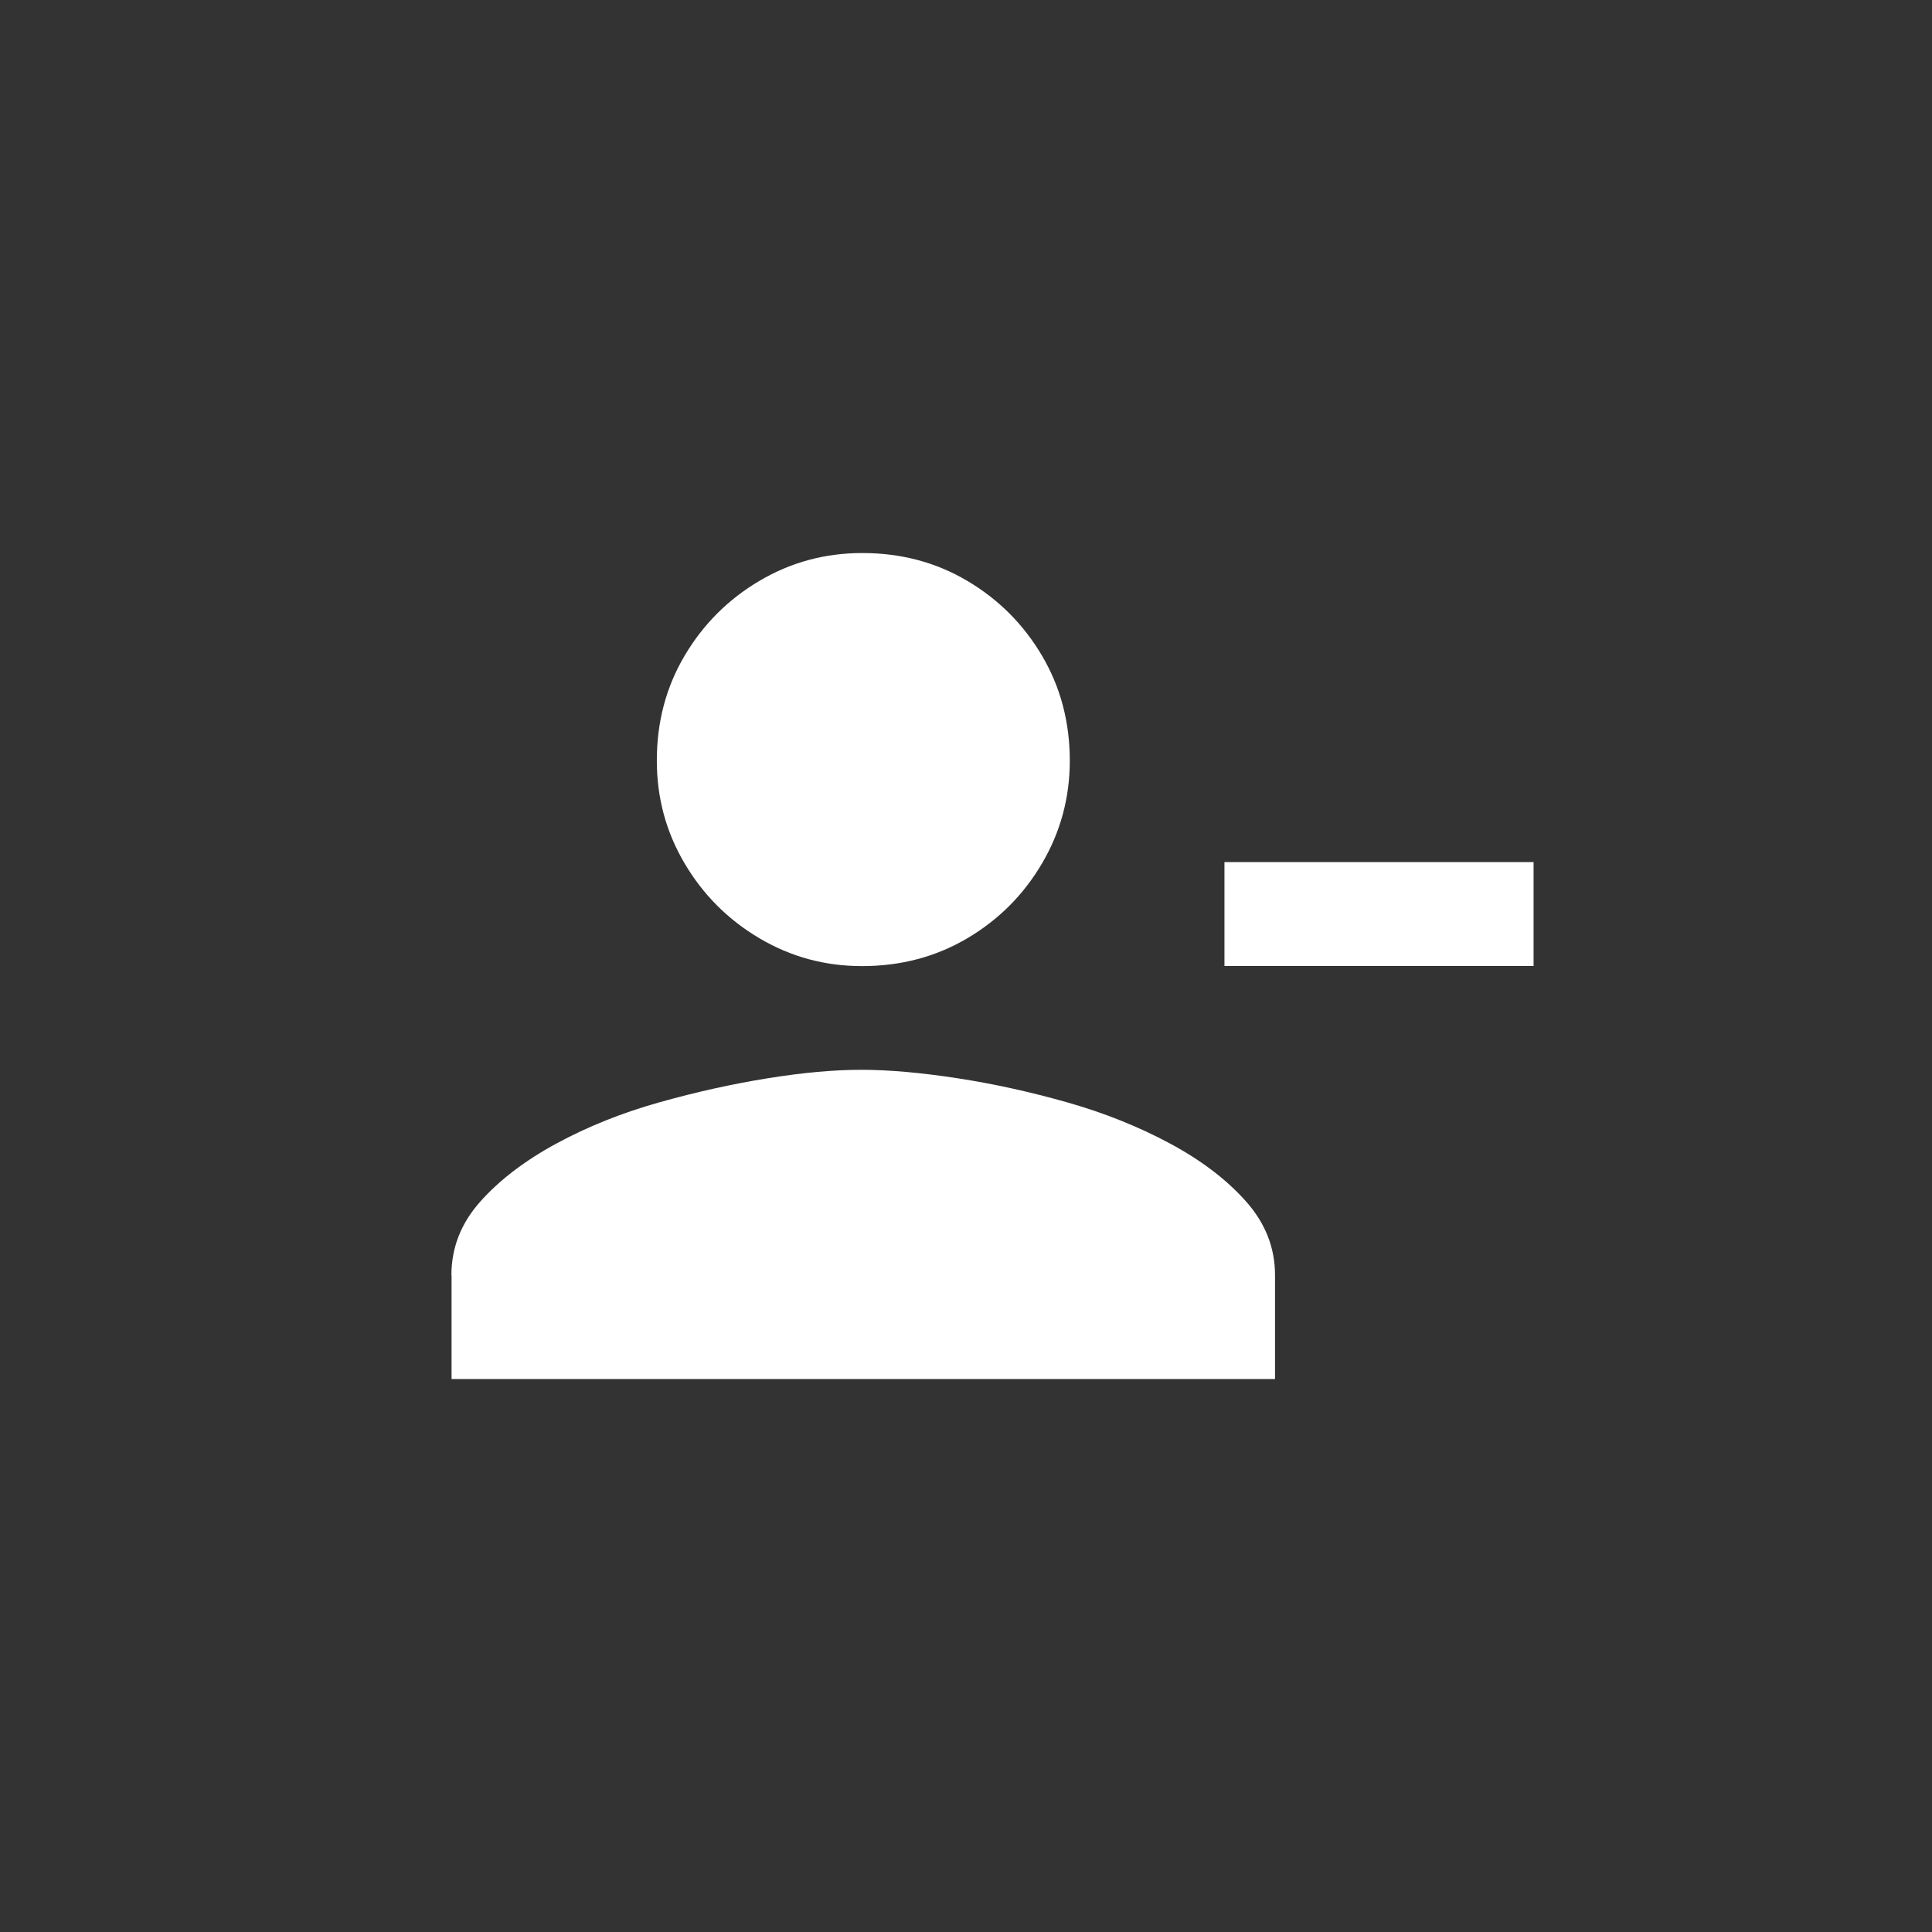 <!-- Generated by IcoMoon.io -->
<svg version="1.1" xmlns="http://www.w3.org/2000/svg" width="40" height="40" viewBox="0 0 40 40">
<rect x="0" y="0" width="40" height="40" fill="#333333" stroke="none"/>
<title>mt-person_remove</title>
<path fill="#fff" d="M22.149 15.751q0-1.2-0.575-2.175t-1.549-1.551-2.175-0.575q-1.151 0-2.125 0.575t-1.551 1.551-0.575 2.175q0 1.151 0.575 2.125t1.551 1.551 2.125 0.575q1.2 0 2.175-0.575t1.549-1.551 0.575-2.125zM25.351 17.849v2.151h6.4v-2.151h-6.4zM9.349 26.4v2.151h17.049v-2.151q0-0.849-0.6-1.525t-1.575-1.2-2.125-0.851-2.275-0.5-1.975-0.175-1.951 0.175-2.251 0.5-2.125 0.851-1.575 1.2-0.6 1.525z"></path>
</svg>

